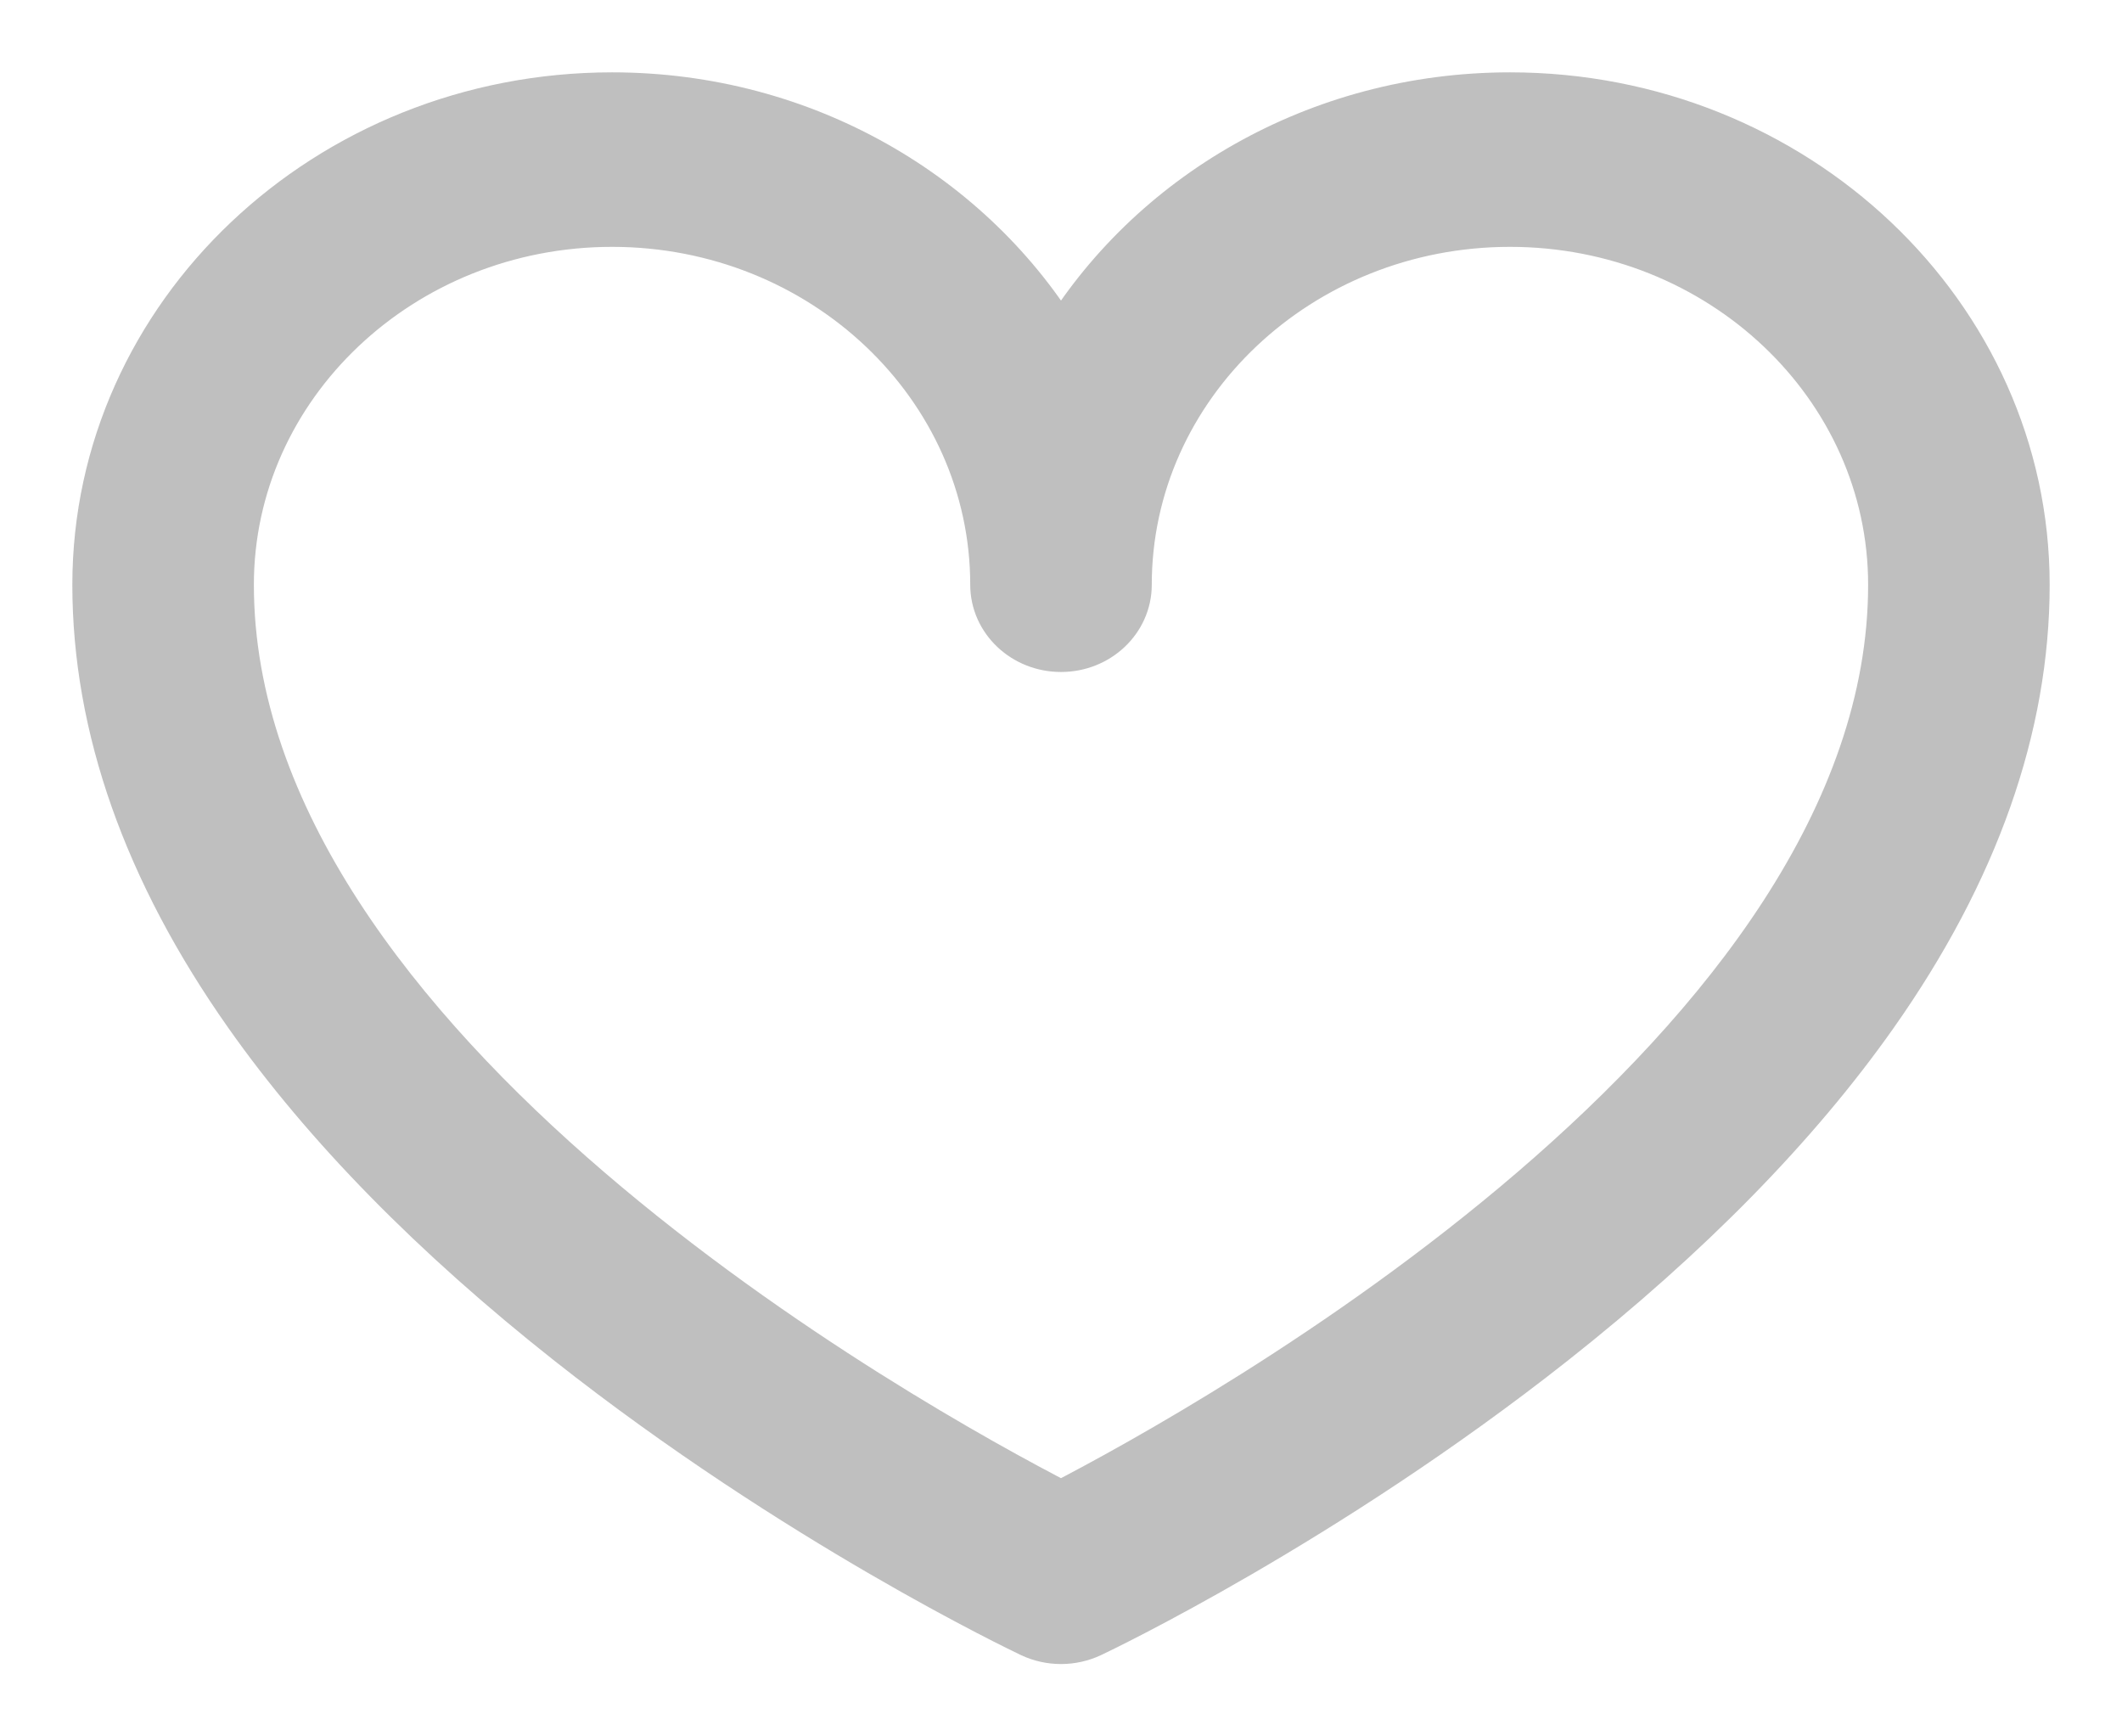 <svg width="22" height="18" viewBox="0 0 22 18" fill="none" xmlns="http://www.w3.org/2000/svg">
<g opacity="0.3">
<path d="M11 17C10.894 17 10.788 16.977 10.691 16.931C10.593 16.884 8.265 15.774 5.903 13.91C4.501 12.803 3.38 11.66 2.571 10.511C1.528 9.031 1 7.534 1 6.062C1 3.271 3.398 1 6.346 1C8.339 1 10.081 2.038 11 3.574C11.919 2.038 13.661 1 15.655 1C18.602 1 21 3.271 21 6.062C21 7.534 20.472 9.031 19.429 10.511C18.62 11.66 17.499 12.803 16.097 13.91C13.735 15.774 11.407 16.885 11.309 16.931C11.212 16.977 11.106 17 11 17ZM6.346 2.309C4.16 2.309 2.382 3.992 2.382 6.062C2.382 10.891 9.425 14.793 11 15.605C12.574 14.792 19.618 10.884 19.618 6.062C19.618 3.992 17.84 2.309 15.655 2.309C13.469 2.309 11.691 3.992 11.691 6.062C11.691 6.423 11.382 6.716 11 6.716C10.618 6.716 10.309 6.423 10.309 6.062C10.309 3.992 8.531 2.309 6.346 2.309Z" fill="#282828" stroke="#282828" stroke-width="0.5"/>
</g>
</svg>
